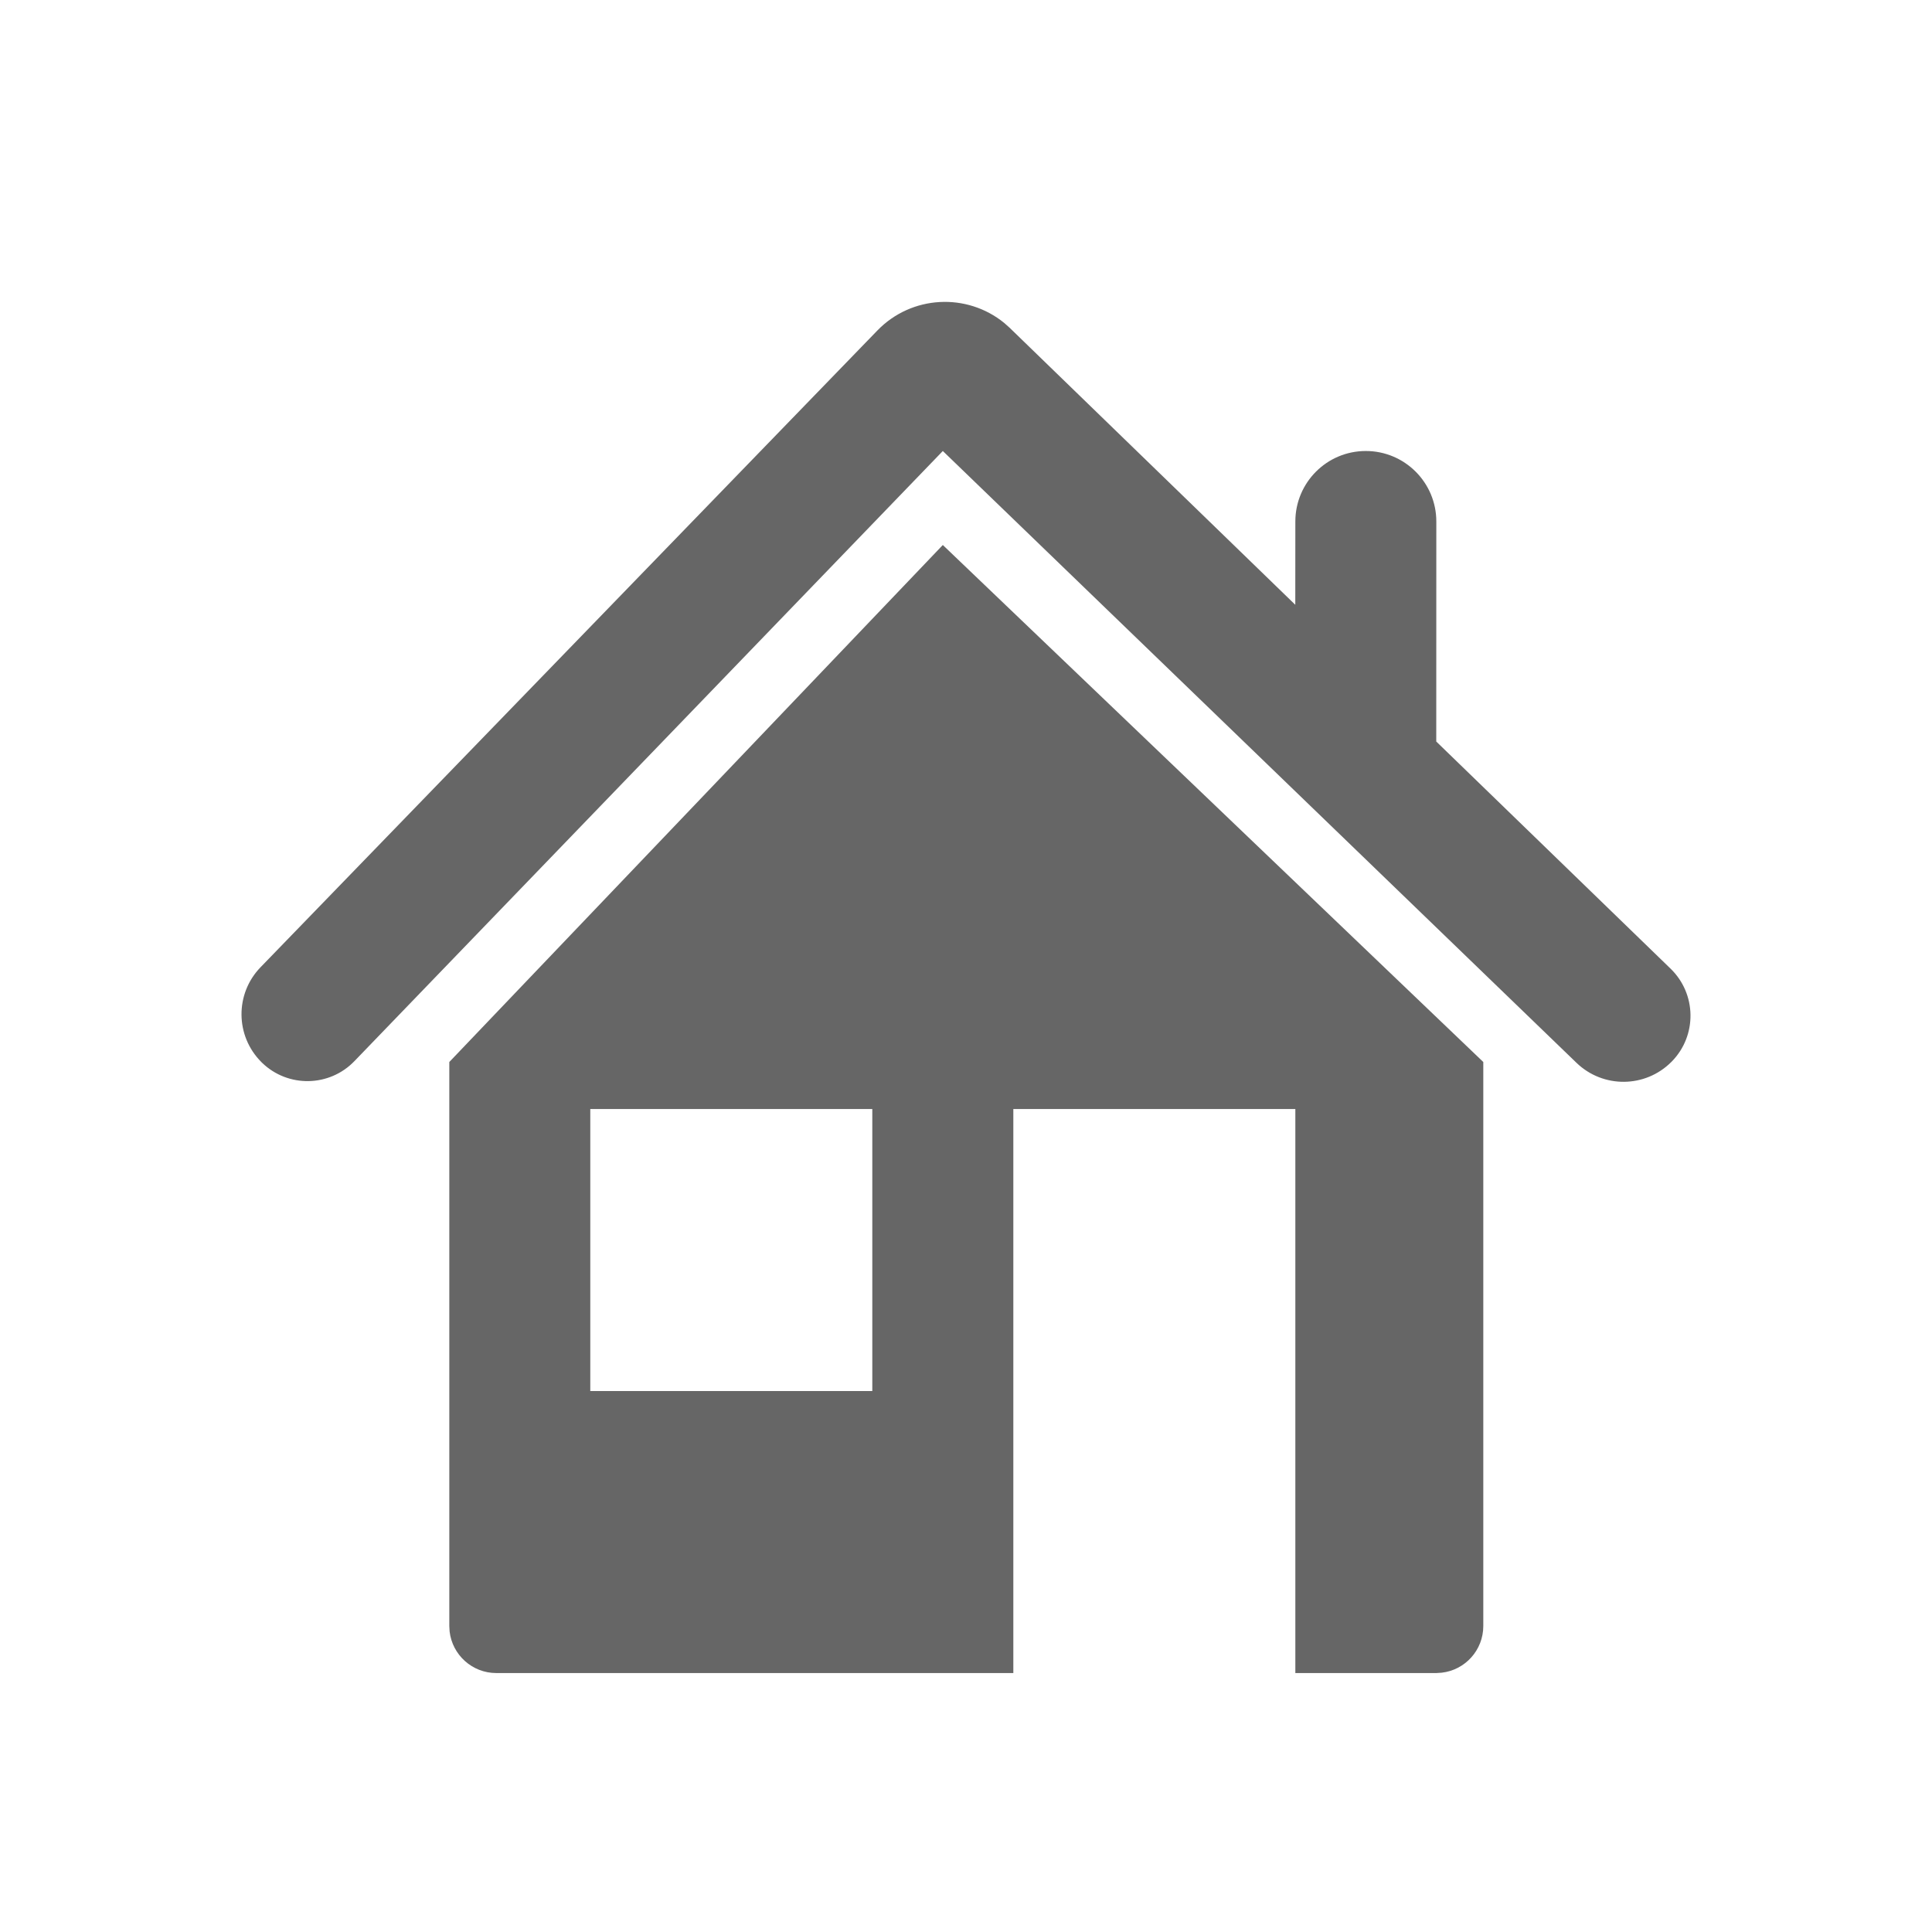 <!--?xml version="1.0" encoding="UTF-8"?-->
<svg width="32px" height="32px" viewBox="0 0 32 32" version="1.1" xmlns="http://www.w3.org/2000/svg" xmlns:xlink="http://www.w3.org/1999/xlink">
    <title>547.房产税源信息@1x</title>
    <g id="547.房产税源信息" stroke="none" stroke-width="1" fill="none" fill-rule="evenodd">
        <g id="编组" transform="translate(4, 5)" fill="#000000" fill-rule="nonzero">
            <path d="M11.616,4.027 L20.568,12.59 L20.568,21.932 C20.568,22.331 20.268,22.66 19.881,22.705 L19.79,22.711 L17.455,22.711 L17.455,13.369 L12.784,13.369 L12.784,22.711 L4.22,22.711 C3.821,22.711 3.492,22.41 3.447,22.023 L3.442,21.932 L3.442,12.59 L11.616,4.027 Z M10.448,13.369 L5.777,13.369 L5.777,18.04 L10.448,18.04 L10.448,13.369 Z M12.633,0.349 L12.734,0.439 C12.734,0.439 12.734,0.439 12.734,0.44 L17.454,5.017 L17.455,3.638 C17.455,2.993 17.977,2.47 18.622,2.47 C19.267,2.47 19.79,2.993 19.79,3.638 L19.789,7.282 L23.671,11.045 C24.1,11.462 24.111,12.148 23.694,12.578 L23.682,12.59 L23.682,12.59 C23.25,13.022 22.552,13.028 22.112,12.604 L11.616,2.47 L1.87,12.576 C1.456,13.006 0.771,13.018 0.342,12.604 L0.328,12.59 L0.328,12.59 C-0.104,12.158 -0.11,11.46 0.315,11.021 L10.532,0.474 C11.099,-0.111 12.013,-0.156 12.633,0.349 Z" id="形状" fill="#666666"></path>
        </g>
    </g>
</svg>